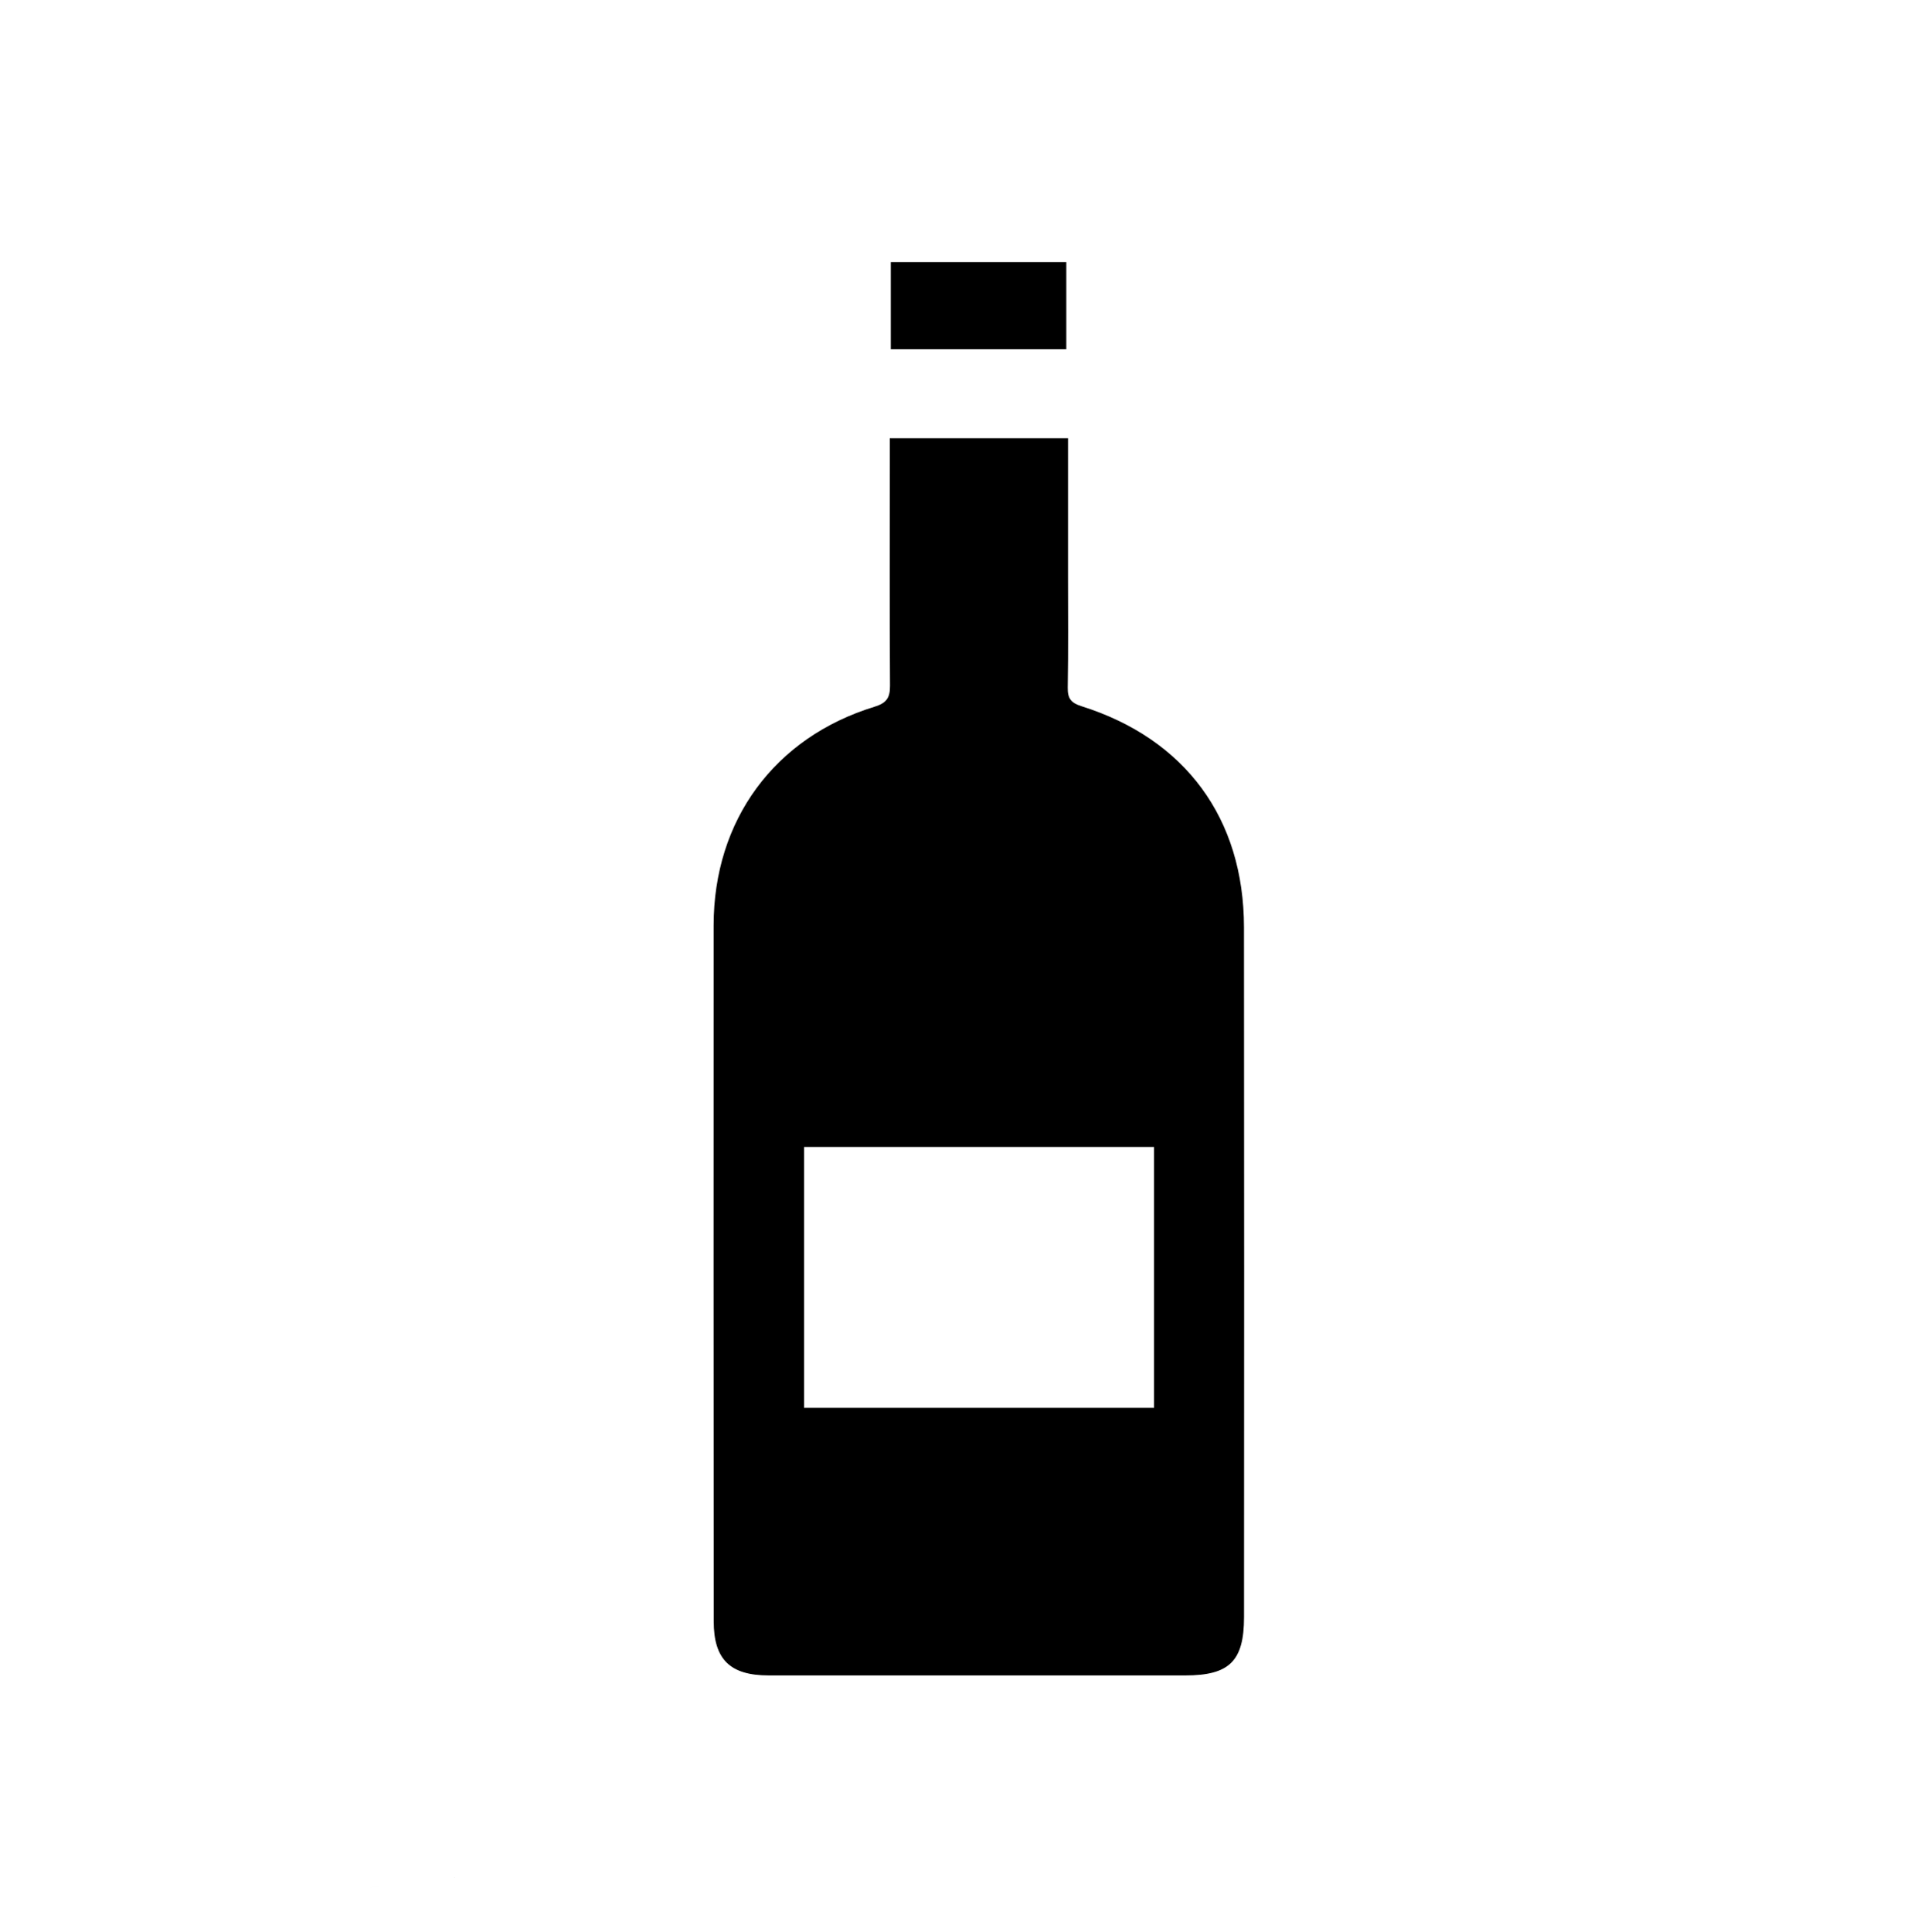 <?xml version="1.0" encoding="UTF-8" standalone="no"?>
<!-- Generator: Adobe Illustrator 16.0.4, SVG Export Plug-In . SVG Version: 6.00 Build 0)  -->

<svg
   xmlns:dc="http://purl.org/dc/elements/1.1/"
   xmlns:cc="http://creativecommons.org/ns#"
   xmlns:rdf="http://www.w3.org/1999/02/22-rdf-syntax-ns#"
   xmlns:svg="http://www.w3.org/2000/svg"
   xmlns="http://www.w3.org/2000/svg"
   xmlns:sodipodi="http://sodipodi.sourceforge.net/DTD/sodipodi-0.dtd"
   xmlns:inkscape="http://www.inkscape.org/namespaces/inkscape"
   sodipodi:docname="drink-bottle.svg"
   inkscape:version="0.91 r13725"
   xml:space="preserve"
   enable-background="new -398.5 -172.685 505 505.185"
   viewBox="-398.5 -172.685 505 505.185"
   height="505.185px"
   width="505px"
   y="0px"
   x="0px"
   id="Layer_1"
   version="1.0"><defs
     id="defs12" /><sodipodi:namedview
     inkscape:current-layer="Layer_1"
     inkscape:window-maximized="1"
     inkscape:window-y="125"
     inkscape:window-x="-8"
     inkscape:cy="252.5925"
     inkscape:cx="252.5"
     inkscape:zoom="0.4671556"
     showgrid="false"
     id="namedview10"
     inkscape:window-height="705"
     inkscape:window-width="1366"
     inkscape:pageshadow="2"
     inkscape:pageopacity="0"
     guidetolerance="10"
     gridtolerance="10"
     objecttolerance="10"
     borderopacity="1"
     bordercolor="#666666"
     pagecolor="#ffffff" /><g
     id="NDw2oq_1_"><g
       id="g4"><path
         d="M 232.965 68.537 L 232.965 91.328 L 278.863 91.328 L 278.863 68.537 L 232.965 68.537 z M 232.707 114.598 L 232.707 119.814 C 232.703 139.641 232.636 159.469 232.758 179.295 C 232.777 182.462 231.872 183.838 228.682 184.816 C 202.534 192.834 186.647 214.464 186.627 242.002 C 186.582 302.649 186.628 363.297 186.65 423.943 C 186.653 433.917 190.921 438.108 201.012 438.109 C 237.335 438.115 273.658 438.112 309.982 438.111 C 321.477 438.111 325.336 434.388 325.342 422.91 C 325.374 362.762 325.393 302.616 325.33 242.469 C 325.3 214.015 309.995 193.222 282.814 184.662 C 280.051 183.792 279.193 182.605 279.24 179.793 C 279.405 169.966 279.309 160.135 279.309 150.305 C 279.311 138.507 279.311 126.708 279.311 114.598 L 232.707 114.598 z M 210.285 299.92 L 301.812 299.92 L 301.812 368.133 L 210.285 368.133 L 210.285 299.92 z M 156.725 486.316 C 52.242 498.896 104.483 492.606 156.725 486.316 z "
         transform="translate(-398.5,-172.685)"
         id="path6" /></g></g></svg>